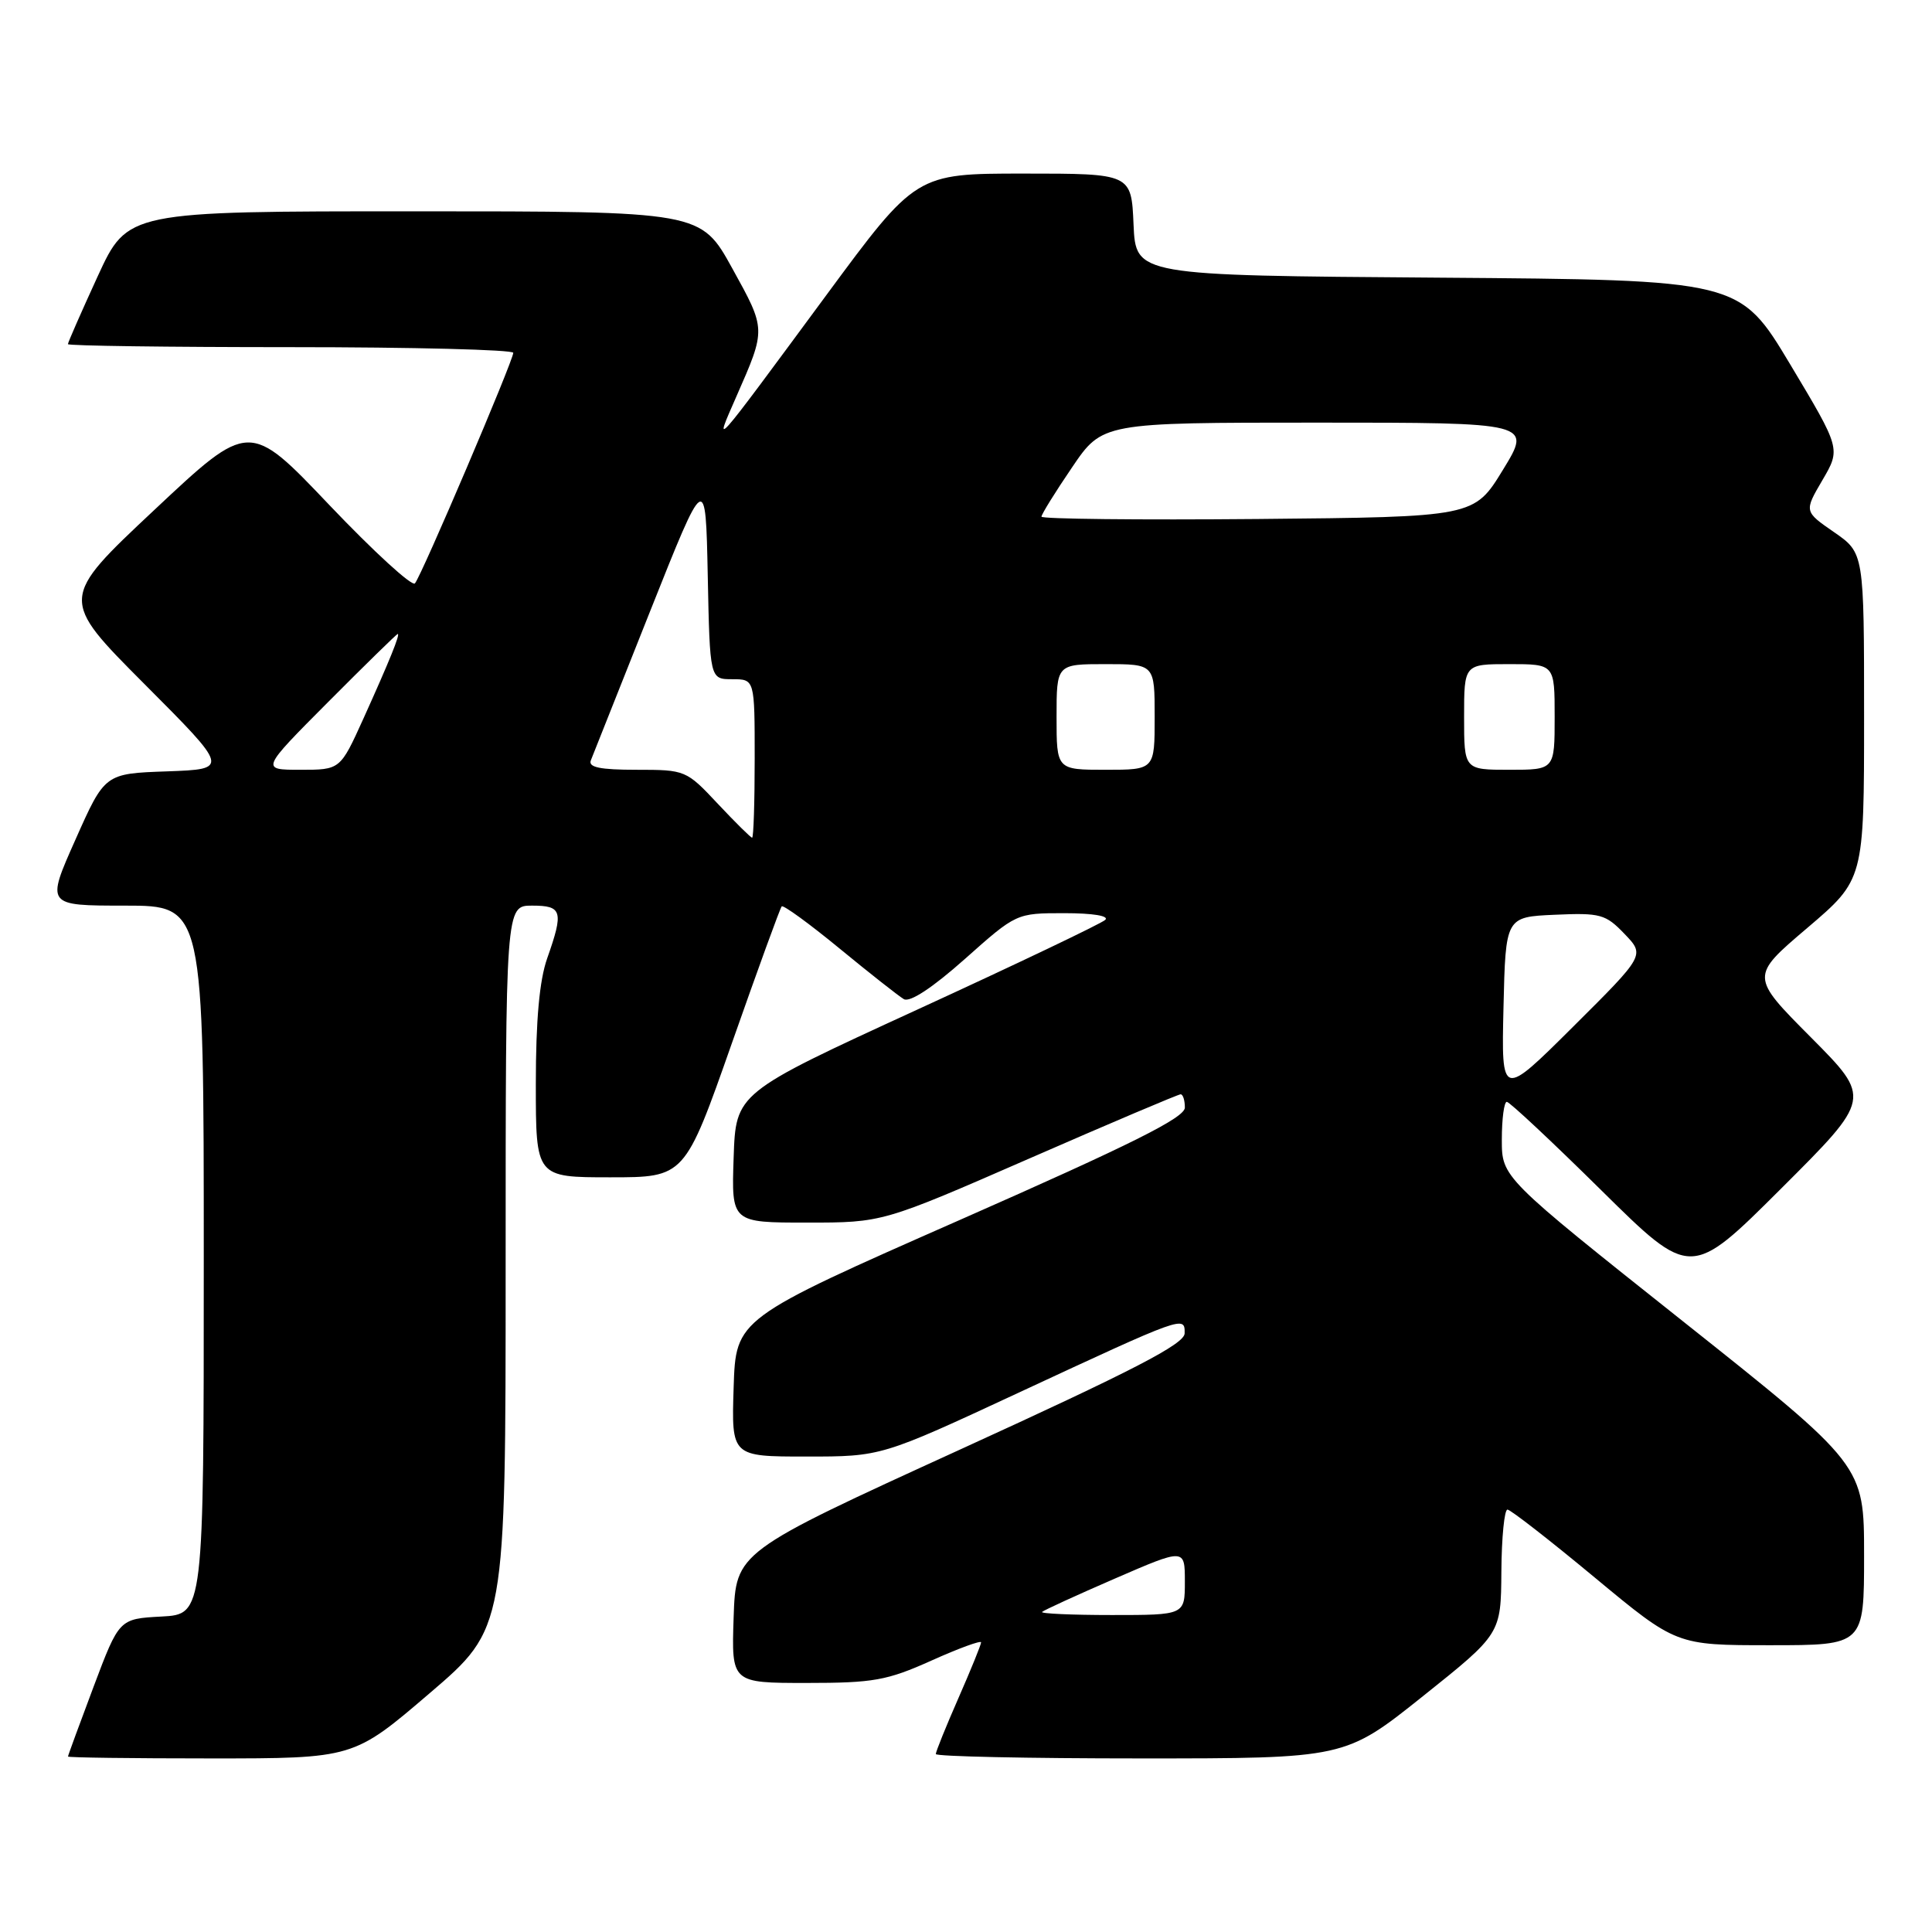<?xml version="1.0" encoding="UTF-8" standalone="no"?>
<!DOCTYPE svg PUBLIC "-//W3C//DTD SVG 1.1//EN" "http://www.w3.org/Graphics/SVG/1.1/DTD/svg11.dtd" >
<svg xmlns="http://www.w3.org/2000/svg" xmlns:xlink="http://www.w3.org/1999/xlink" version="1.1" viewBox="0 0 256 256">
 <g >
 <path fill="currentColor"
d=" M 56.92 224.37 C 67.00 215.75 67.00 215.75 67.00 167.87 C 67.00 120.00 67.00 120.00 70.50 120.00 C 74.50 120.00 74.71 120.73 72.50 127.00 C 71.48 129.90 71.00 135.18 71.00 143.63 C 71.00 156.00 71.00 156.00 80.86 156.00 C 90.73 156.00 90.73 156.00 96.97 138.25 C 100.40 128.49 103.37 120.32 103.58 120.10 C 103.79 119.88 107.24 122.39 111.23 125.67 C 115.23 128.96 119.07 131.98 119.76 132.39 C 120.56 132.86 123.54 130.90 127.85 127.07 C 134.67 121.00 134.67 121.00 141.04 121.00 C 144.81 121.00 147.01 121.36 146.45 121.89 C 145.93 122.38 134.70 127.74 121.50 133.80 C 97.50 144.82 97.50 144.82 97.21 153.41 C 96.92 162.00 96.92 162.00 106.94 162.00 C 116.95 162.00 116.95 162.00 136.41 153.50 C 147.12 148.82 156.13 145.00 156.44 145.00 C 156.75 145.00 157.00 145.79 157.00 146.76 C 157.00 148.10 149.99 151.60 127.25 161.62 C 97.50 174.73 97.50 174.73 97.21 183.87 C 96.92 193.00 96.92 193.00 106.85 193.00 C 116.78 193.00 116.78 193.00 134.97 184.54 C 156.91 174.34 157.01 174.30 156.97 176.68 C 156.95 178.09 150.17 181.59 127.22 192.07 C 97.50 205.65 97.50 205.65 97.21 214.32 C 96.92 223.00 96.92 223.00 106.87 223.00 C 115.73 223.00 117.53 222.68 123.41 220.04 C 127.03 218.41 130.00 217.33 130.00 217.62 C 130.00 217.92 128.65 221.24 127.00 225.00 C 125.35 228.76 124.00 232.10 124.00 232.42 C 124.00 232.74 136.20 233.00 151.11 233.00 C 178.22 233.00 178.22 233.00 188.55 224.75 C 198.88 216.50 198.88 216.50 198.94 208.25 C 198.97 203.71 199.34 200.01 199.75 200.03 C 200.16 200.04 205.36 204.09 211.31 209.03 C 222.12 218.00 222.12 218.00 234.56 218.00 C 247.00 218.00 247.00 218.00 247.00 206.08 C 247.00 194.15 247.00 194.15 223.00 175.08 C 199.00 156.01 199.00 156.01 199.00 151.01 C 199.00 148.25 199.30 146.00 199.66 146.00 C 200.02 146.00 205.65 151.27 212.18 157.72 C 224.04 169.43 224.04 169.43 236.02 157.48 C 247.99 145.54 247.99 145.54 239.96 137.46 C 231.92 129.38 231.92 129.38 239.46 122.97 C 247.00 116.55 247.00 116.55 247.00 94.91 C 247.00 73.27 247.00 73.27 243.03 70.52 C 239.05 67.77 239.05 67.77 241.48 63.62 C 243.91 59.47 243.91 59.47 237.21 48.28 C 230.50 37.09 230.50 37.09 190.50 36.79 C 150.50 36.50 150.50 36.50 150.20 29.75 C 149.91 23.00 149.91 23.00 135.64 23.00 C 121.37 23.00 121.37 23.00 109.44 39.18 C 94.08 60.00 94.52 59.51 97.59 52.50 C 101.52 43.55 101.52 43.69 97.03 35.56 C 92.86 28.00 92.86 28.00 54.88 28.00 C 16.91 28.00 16.91 28.00 12.95 36.60 C 10.78 41.33 9.00 45.38 9.00 45.60 C 9.00 45.82 22.27 46.00 38.50 46.00 C 54.73 46.00 68.00 46.34 68.01 46.75 C 68.02 47.76 55.86 76.29 54.98 77.30 C 54.60 77.75 49.51 73.08 43.66 66.94 C 33.03 55.76 33.03 55.76 20.46 67.56 C 7.89 79.35 7.89 79.35 19.13 90.63 C 30.38 101.91 30.38 101.91 22.14 102.21 C 13.89 102.50 13.89 102.50 10.00 111.25 C 6.10 120.00 6.10 120.00 16.55 120.00 C 27.00 120.00 27.00 120.00 27.00 166.95 C 27.00 213.90 27.00 213.90 21.40 214.20 C 15.79 214.50 15.79 214.50 12.40 223.50 C 10.54 228.45 9.01 232.61 9.01 232.75 C 9.00 232.89 17.51 233.00 27.92 233.00 C 46.84 233.00 46.84 233.00 56.92 224.37 Z  M 138.08 213.59 C 138.31 213.36 142.66 211.37 147.75 209.16 C 157.00 205.15 157.00 205.15 157.00 209.57 C 157.00 214.00 157.00 214.00 147.33 214.00 C 142.02 214.00 137.85 213.81 138.08 213.59 Z  M 199.22 133.50 C 199.50 121.50 199.50 121.50 206.02 121.21 C 212.06 120.94 212.75 121.13 215.26 123.75 C 217.97 126.57 217.97 126.57 208.45 136.04 C 198.94 145.50 198.94 145.50 199.22 133.50 Z  M 95.11 106.50 C 90.94 102.05 90.81 102.00 84.34 102.00 C 79.50 102.00 77.92 101.67 78.29 100.75 C 78.56 100.06 82.10 91.17 86.14 81.00 C 93.50 62.50 93.50 62.50 93.78 76.25 C 94.06 90.00 94.06 90.00 97.03 90.00 C 100.00 90.00 100.00 90.00 100.00 100.50 C 100.00 106.28 99.85 111.00 99.66 111.00 C 99.48 111.00 97.43 108.97 95.11 106.50 Z  M 43.50 93.00 C 48.43 88.05 52.57 84.00 52.70 84.00 C 53.06 84.00 51.61 87.57 48.14 95.25 C 45.08 102.00 45.08 102.00 39.81 102.00 C 34.54 102.00 34.54 102.00 43.50 93.00 Z  M 140.00 95.00 C 140.00 88.00 140.00 88.00 146.50 88.00 C 153.00 88.00 153.00 88.00 153.00 95.00 C 153.00 102.00 153.00 102.00 146.50 102.00 C 140.00 102.00 140.00 102.00 140.00 95.00 Z  M 194.00 95.00 C 194.00 88.00 194.00 88.00 200.00 88.00 C 206.00 88.00 206.00 88.00 206.00 95.00 C 206.00 102.00 206.00 102.00 200.00 102.00 C 194.00 102.00 194.00 102.00 194.00 95.00 Z  M 138.00 68.46 C 138.00 68.15 139.82 65.21 142.04 61.95 C 146.07 56.00 146.07 56.00 174.53 56.00 C 202.98 56.00 202.98 56.00 199.15 62.25 C 195.33 68.50 195.33 68.50 166.67 68.77 C 150.90 68.91 138.00 68.77 138.00 68.46 Z "/>
</g>
</svg>